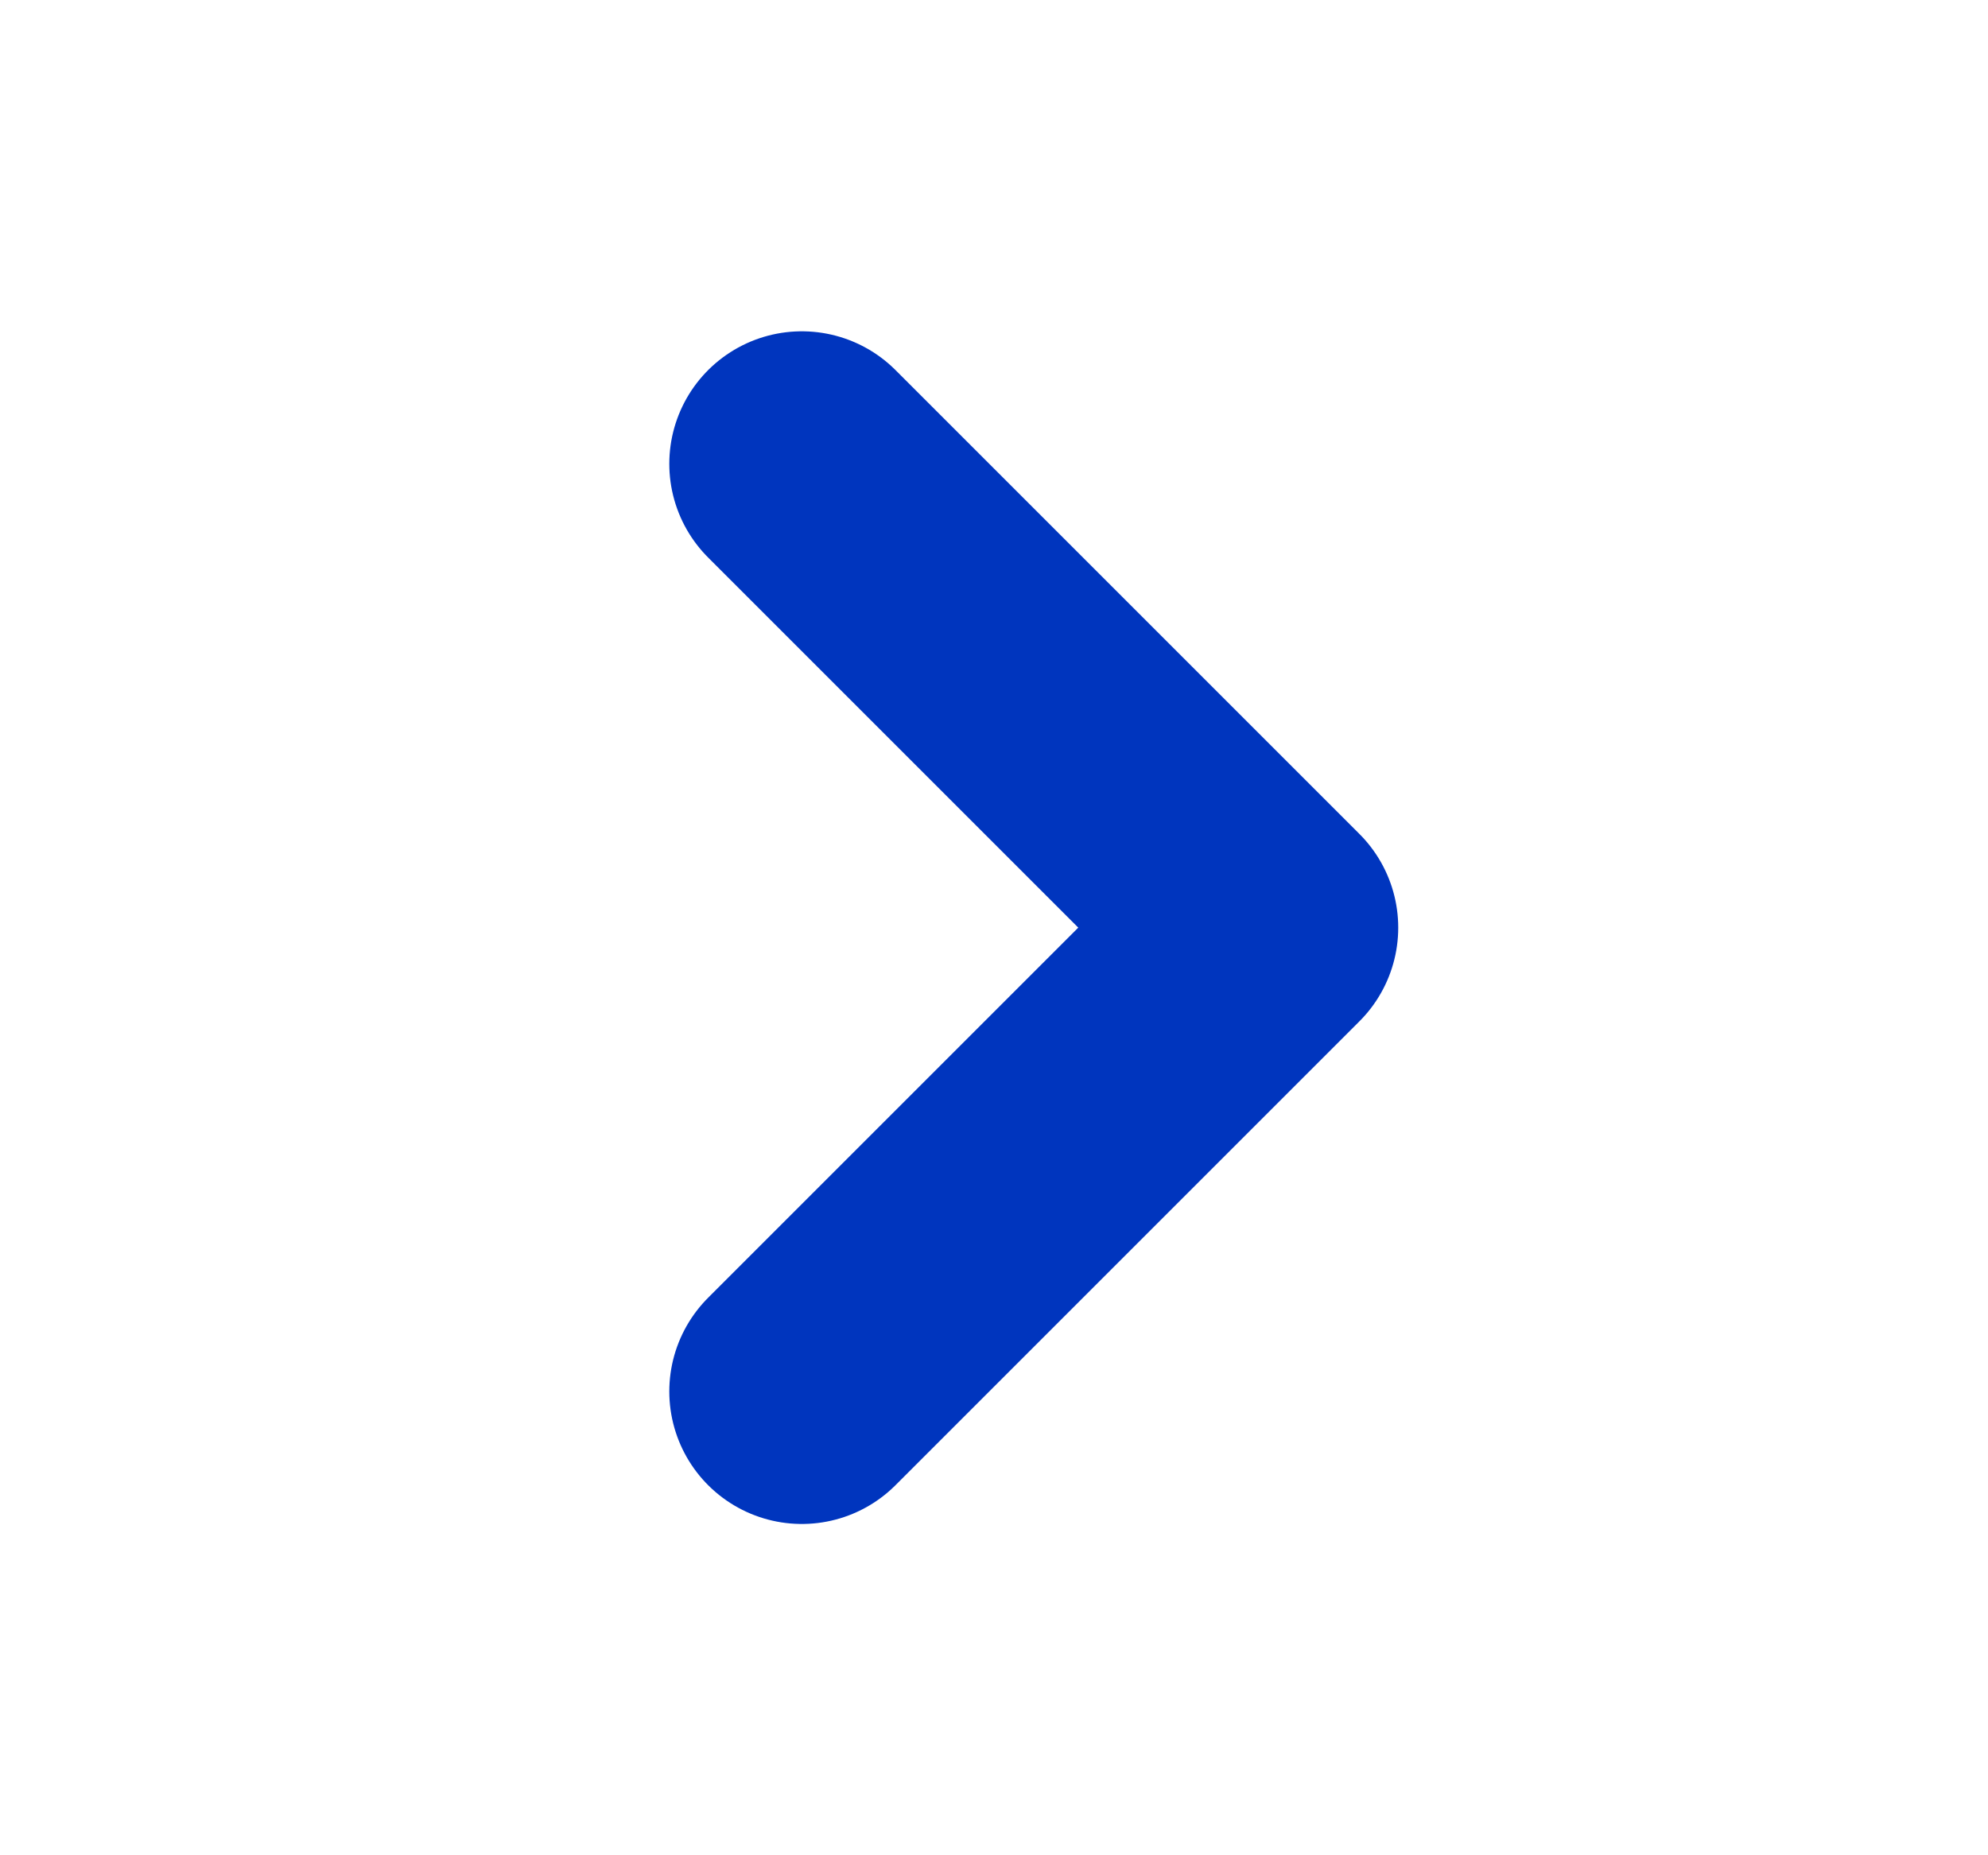 <svg width="15" height="14" fill="none" xmlns="http://www.w3.org/2000/svg"><path d="M6.05 10.5L9.55 7l-3.5-3.5" stroke="#0035BE" stroke-width="2" stroke-linecap="round" stroke-linejoin="round"/></svg>